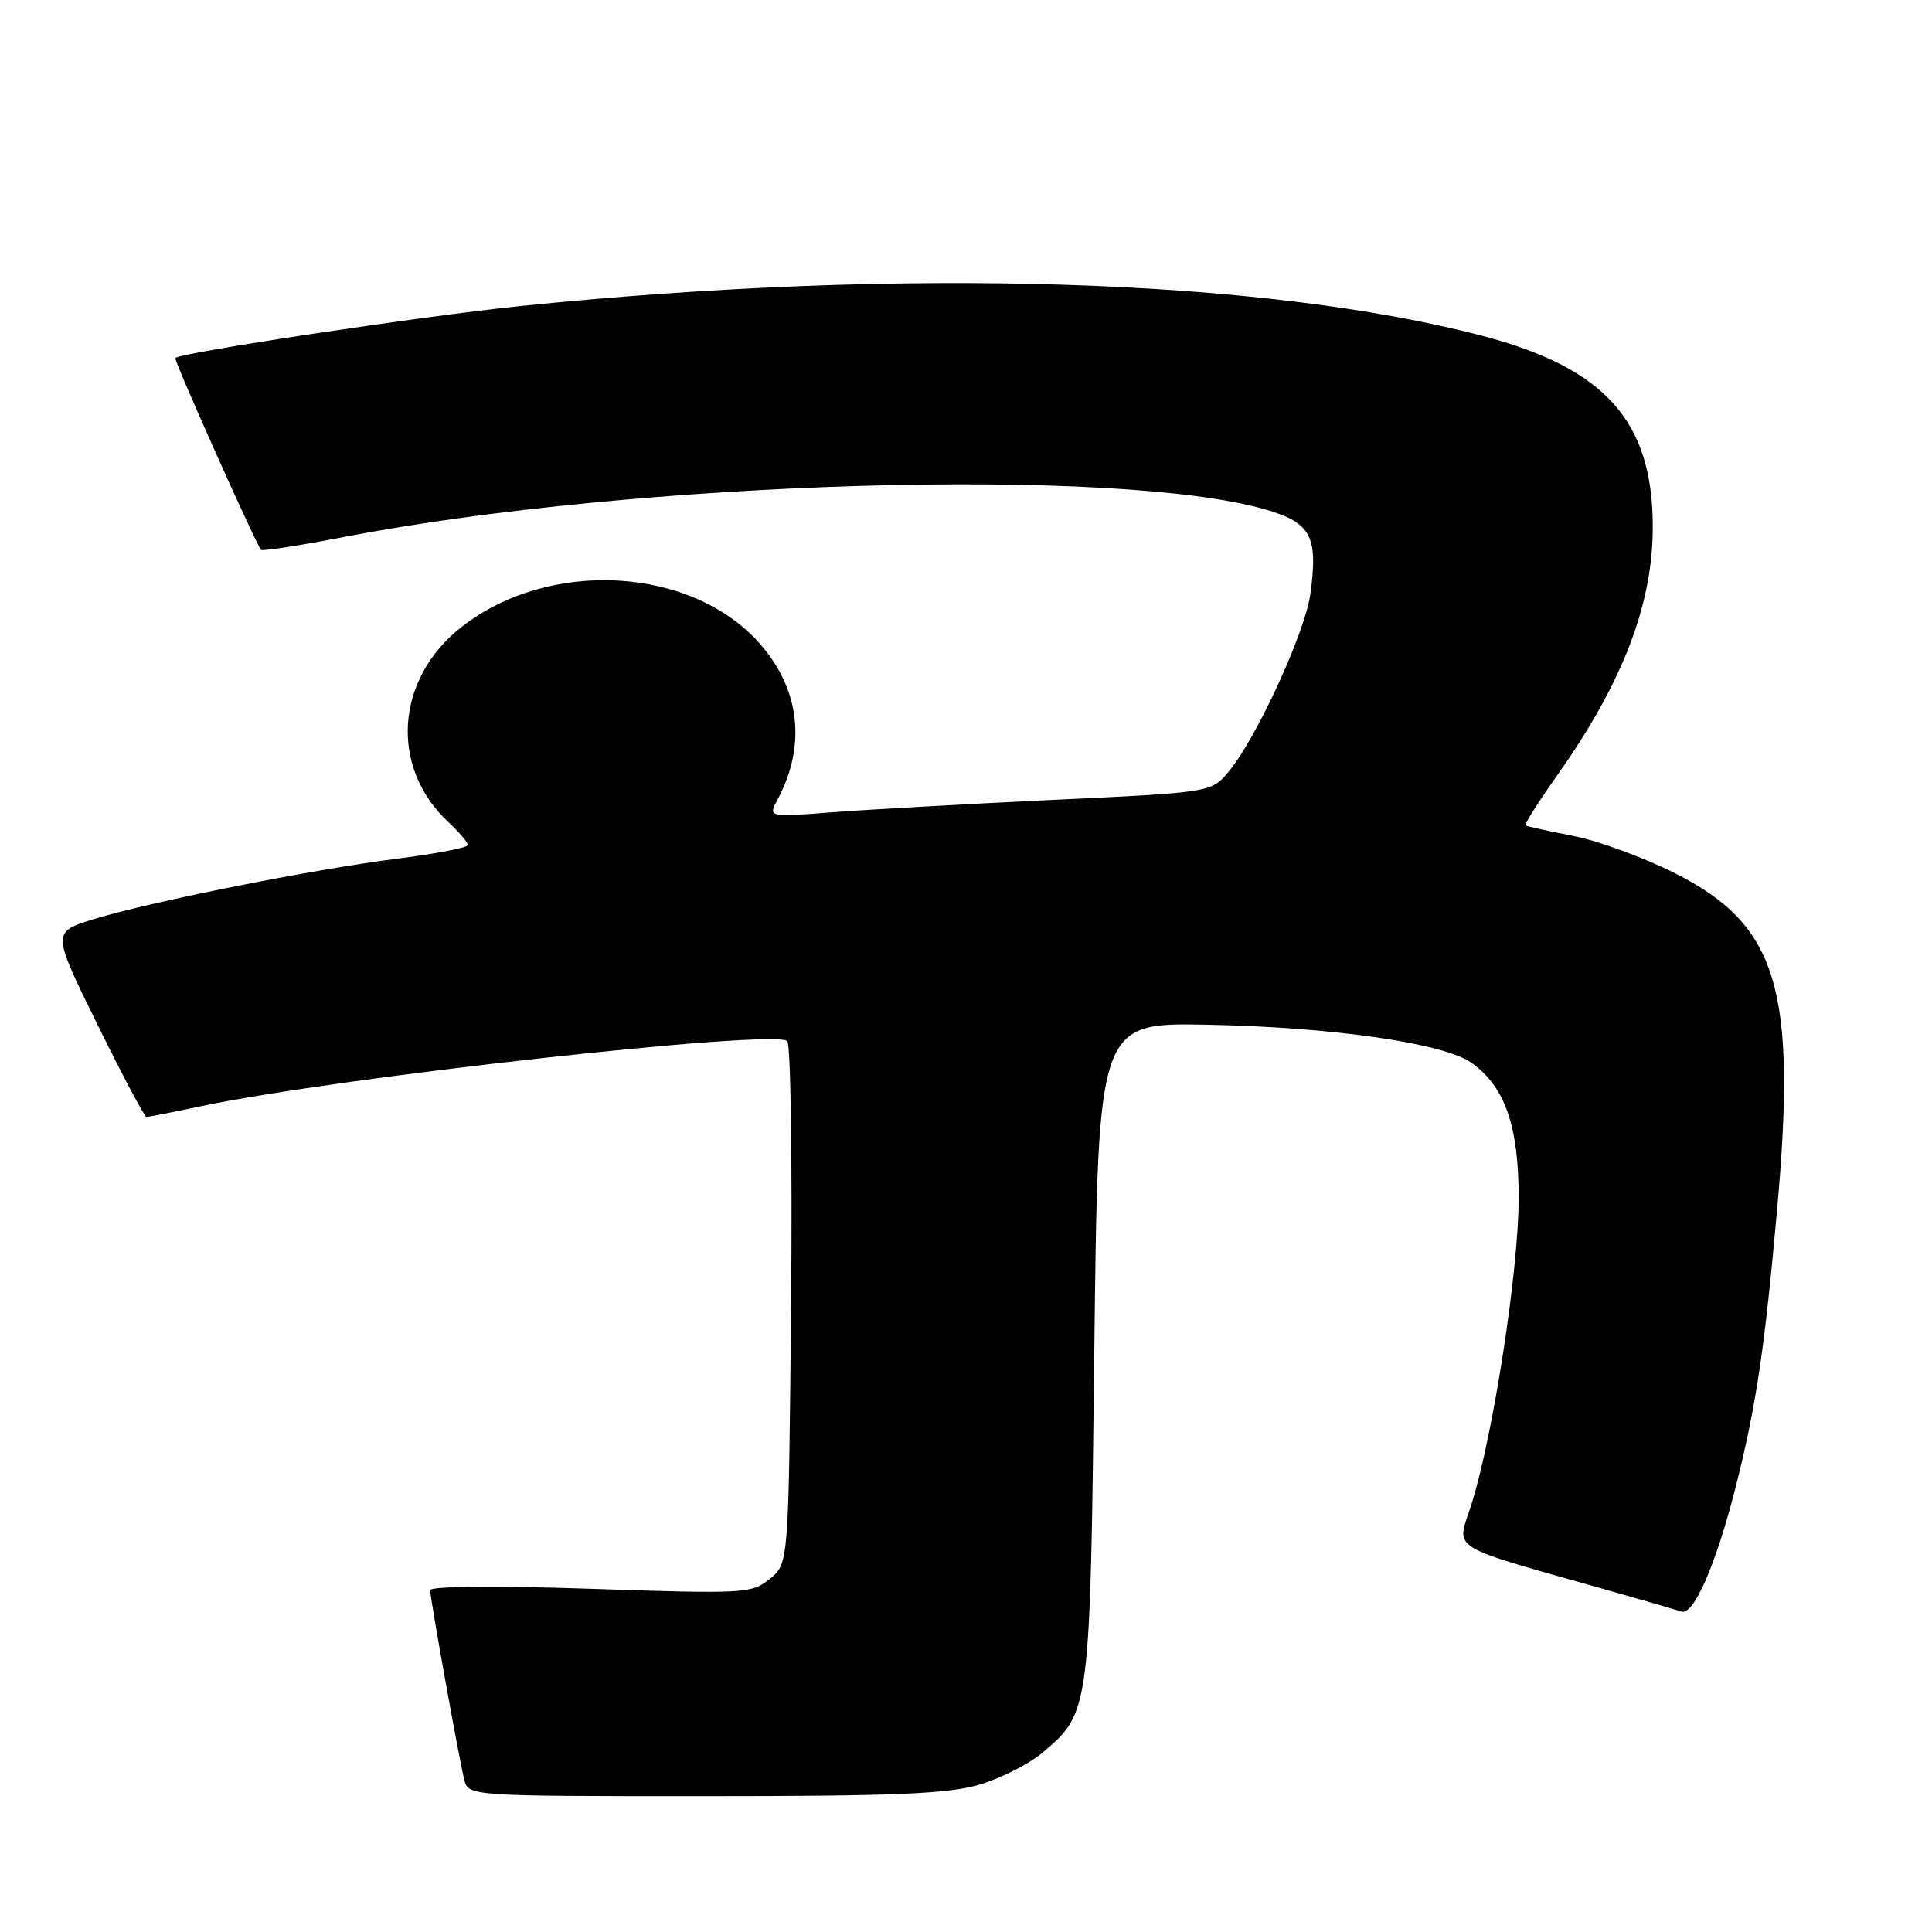 <?xml version="1.0" encoding="UTF-8" standalone="no"?>
<!DOCTYPE svg PUBLIC "-//W3C//DTD SVG 1.1//EN" "http://www.w3.org/Graphics/SVG/1.1/DTD/svg11.dtd" >
<svg xmlns="http://www.w3.org/2000/svg" xmlns:xlink="http://www.w3.org/1999/xlink" version="1.1" viewBox="0 0 256 256">
 <g >
 <path fill="currentColor"
d=" M 129.77 236.48 C 132.59 235.64 136.34 233.75 138.09 232.27 C 144.45 226.92 144.45 226.93 145.00 179.00 C 145.50 135.50 145.50 135.50 160.00 135.78 C 176.62 136.10 191.36 138.23 195.00 140.84 C 199.44 144.02 201.24 149.21 201.23 158.83 C 201.22 168.30 197.88 190.00 195.02 199.18 C 193.00 205.66 191.10 204.48 214.00 210.98 C 218.12 212.15 222.08 213.30 222.79 213.54 C 224.42 214.08 227.36 207.35 229.95 197.17 C 232.69 186.38 233.81 178.88 235.48 160.22 C 238.10 131.02 235.54 122.59 221.97 115.72 C 217.86 113.65 211.80 111.42 208.50 110.77 C 205.20 110.13 202.34 109.50 202.15 109.37 C 201.96 109.24 203.82 106.29 206.28 102.82 C 214.99 90.52 219.00 80.13 219.00 69.81 C 219.00 55.84 212.73 48.80 196.49 44.52 C 167.40 36.87 119.60 35.38 69.00 40.55 C 56.25 41.85 23.96 46.71 23.23 47.44 C 22.99 47.68 33.83 71.92 34.59 72.86 C 34.75 73.05 39.75 72.28 45.69 71.13 C 84.38 63.69 148.05 61.80 167.72 67.52 C 173.74 69.27 174.68 71.06 173.62 78.76 C 172.93 83.82 166.45 97.88 162.80 102.25 C 160.50 105.00 160.50 105.00 139.50 105.99 C 127.95 106.54 114.74 107.28 110.14 107.64 C 101.77 108.29 101.77 108.29 103.04 105.92 C 106.85 98.81 106.00 91.35 100.72 85.33 C 91.69 75.05 72.82 73.97 61.18 83.06 C 52.39 89.92 51.59 101.62 59.40 108.92 C 60.83 110.26 62.00 111.63 62.00 111.97 C 62.00 112.31 57.82 113.12 52.71 113.77 C 41.47 115.19 19.98 119.47 12.40 121.80 C 6.88 123.50 6.88 123.50 12.91 135.75 C 16.23 142.49 19.15 148.00 19.41 148.00 C 19.66 148.00 22.98 147.35 26.78 146.55 C 44.86 142.74 102.65 136.34 104.32 137.95 C 104.77 138.39 105.00 154.14 104.82 172.96 C 104.50 207.18 104.50 207.18 102.00 209.21 C 99.60 211.16 98.68 211.21 78.25 210.52 C 65.71 210.10 57.00 210.18 57.00 210.71 C 57.00 211.78 60.72 232.48 61.50 235.75 C 62.04 238.00 62.04 238.00 93.34 238.00 C 118.47 238.00 125.65 237.70 129.77 236.48 Z "/>
</g>
</svg>
